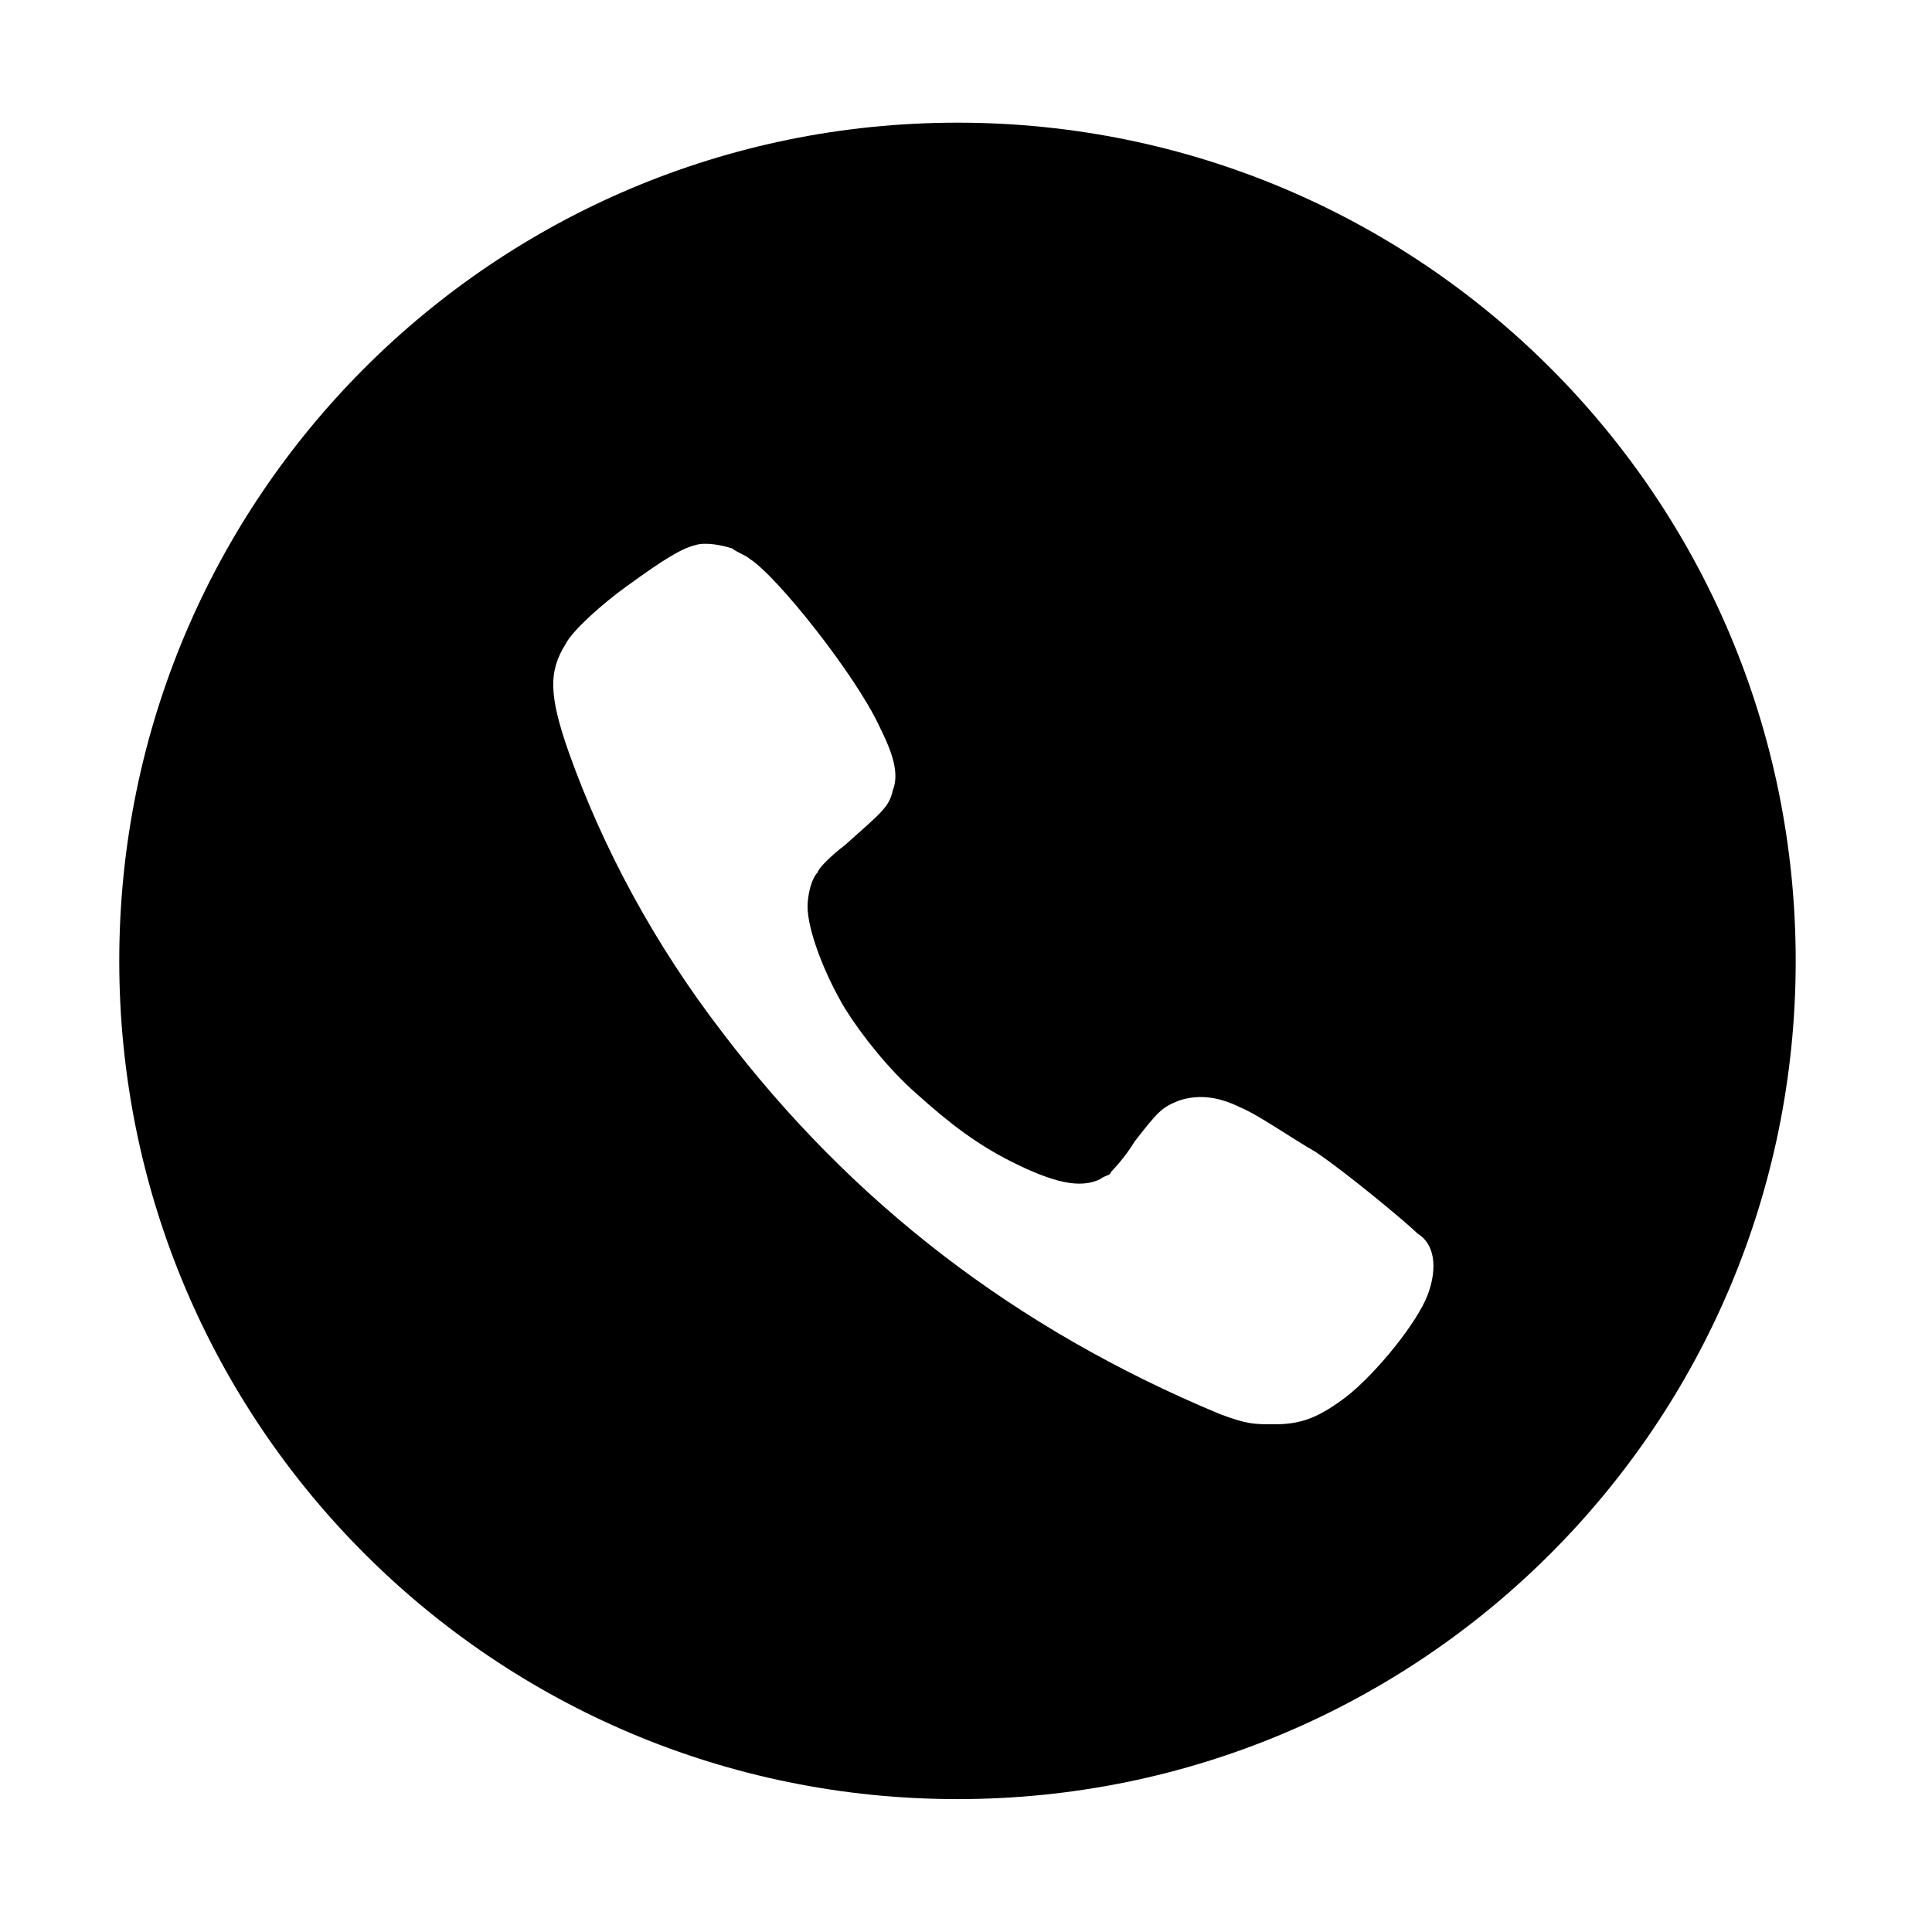 <?xml version="1.0" encoding="utf-8"?>
<!-- Generator: Adobe Illustrator 22.1.0, SVG Export Plug-In . SVG Version: 6.00 Build 0)  -->
<svg version="1.1" id="Layer_1" xmlns="http://www.w3.org/2000/svg" xmlns:xlink="http://www.w3.org/1999/xlink" x="0px" y="0px"
	 viewBox="0 0 56.7 56.7" style="enable-background:new 0 0 56.7 56.7;" xml:space="preserve">
<path d="M28.1,3.6c-13.6,0-24.6,11-24.6,24.6c0,13.6,11,24.6,24.6,24.6c13.6,0,24.6-11,24.6-24.6C52.7,14.6,41.7,3.6,28.1,3.6z
	 M41.9,38c-0.3,0.8-1.5,2.3-2.4,3c-0.8,0.6-1.3,0.8-2.1,0.8c-0.6,0-0.8,0-1.6-0.3c-6-2.5-10.8-6.2-14.6-11.2c-2-2.6-3.5-5.4-4.5-8.2
	c-0.6-1.7-0.6-2.4-0.1-3.2c0.2-0.4,1.1-1.2,1.8-1.7c1.1-0.8,1.6-1.1,2-1.2c0.3-0.1,0.8,0,1.1,0.1c0.1,0.1,0.4,0.2,0.5,0.3
	c0.8,0.5,3.1,3.4,3.8,4.9c0.4,0.8,0.6,1.4,0.4,1.9c-0.1,0.5-0.4,0.7-1.4,1.6c-0.4,0.3-0.8,0.7-0.8,0.8c-0.2,0.2-0.3,0.7-0.3,1
	c0,0.7,0.5,2,1.1,3c0.5,0.8,1.3,1.8,2.1,2.5c1,0.9,1.8,1.5,2.8,2c1.2,0.6,2,0.8,2.6,0.5c0.1-0.1,0.3-0.1,0.3-0.2
	c0,0,0.4-0.4,0.7-0.9c0.7-0.9,0.8-1,1.3-1.2c0.6-0.2,1.2-0.1,1.8,0.2c0.5,0.2,1.5,0.9,2.2,1.3c0.9,0.6,2.7,2.1,3,2.4
	C42.1,36.5,42.2,37.2,41.9,38z"/>
</svg>
